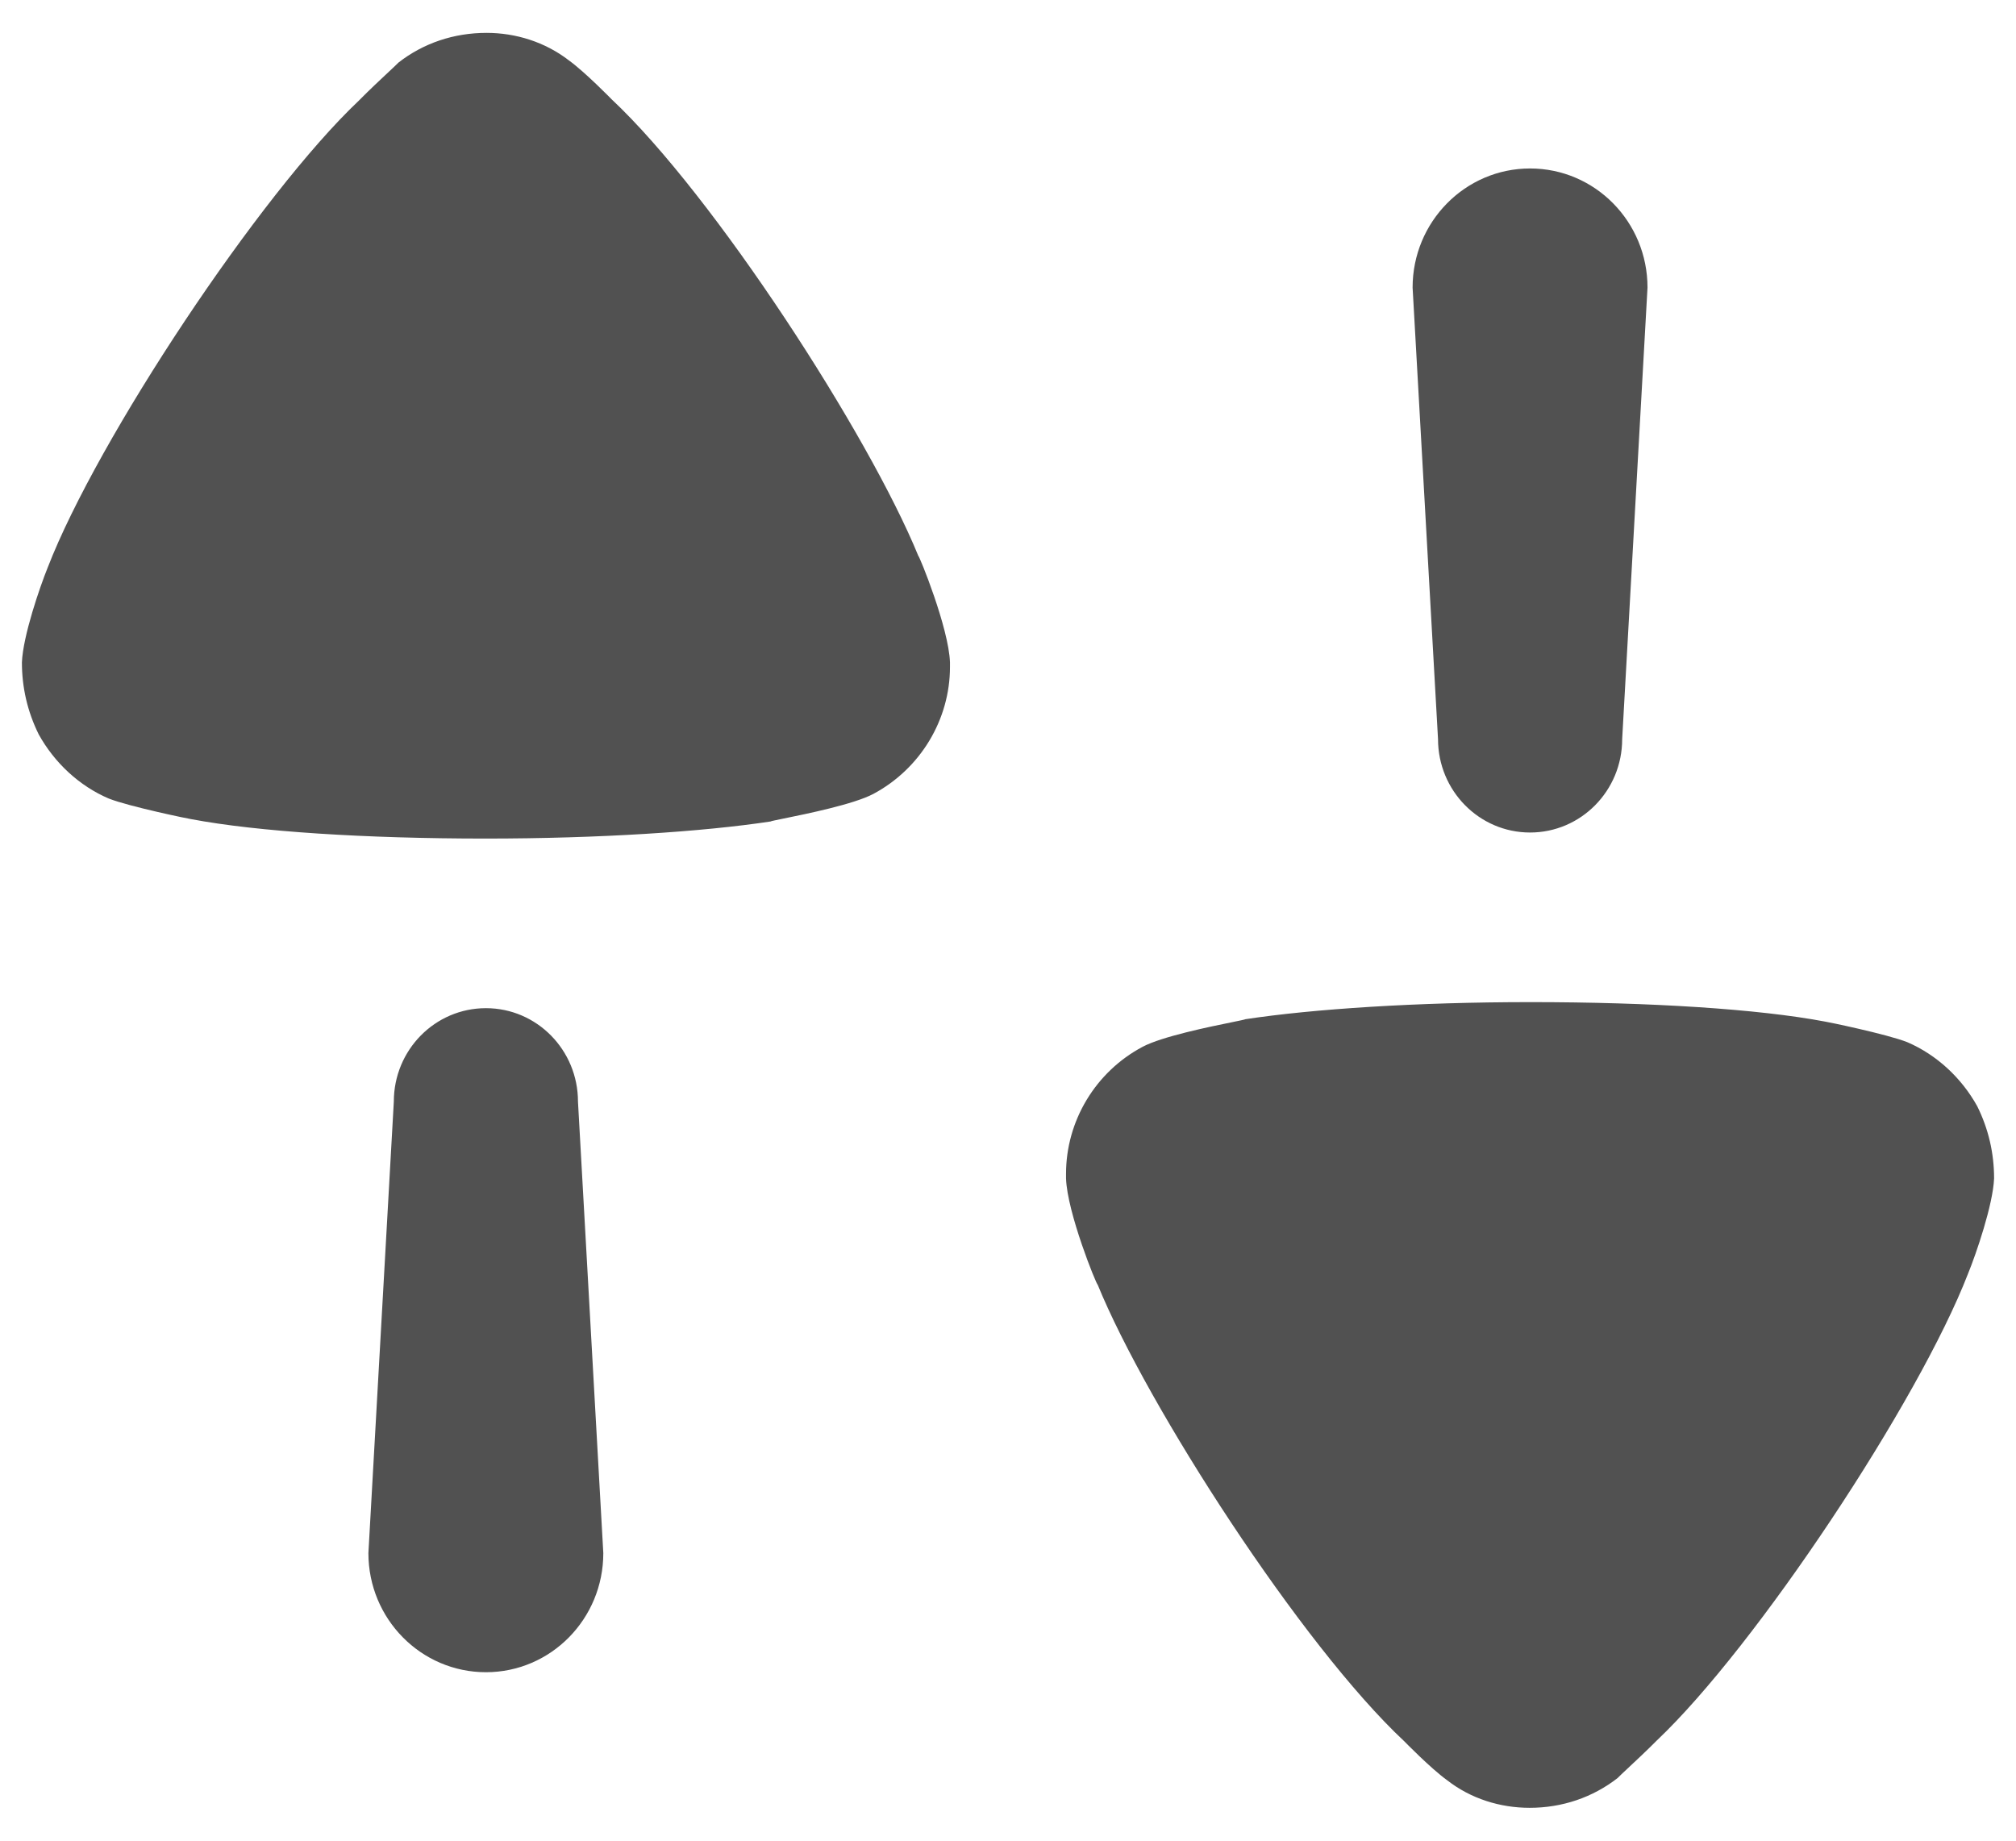 <svg width="23" height="21" viewBox="0 0 23 21" fill="none" xmlns="http://www.w3.org/2000/svg">
<path fill-rule="evenodd" clip-rule="evenodd" d="M6.489 0.688C6.676 0.823 6.978 1.133 6.978 1.133C8.148 2.23 9.911 4.958 10.477 6.342C10.489 6.342 10.825 7.166 10.838 7.557V7.609C10.838 8.209 10.502 8.77 9.963 9.058C9.74 9.176 9.199 9.286 8.938 9.339C8.851 9.357 8.795 9.368 8.792 9.372C8.021 9.489 6.837 9.567 5.538 9.567C4.174 9.567 2.939 9.489 2.179 9.345C2.166 9.345 1.472 9.202 1.24 9.11C0.906 8.967 0.623 8.705 0.442 8.379C0.313 8.118 0.25 7.843 0.25 7.557C0.262 7.256 0.455 6.695 0.545 6.473C1.111 5.01 2.964 2.216 4.096 1.146C4.213 1.027 4.347 0.902 4.44 0.815C4.49 0.768 4.528 0.733 4.546 0.714C4.829 0.493 5.177 0.375 5.551 0.375C5.884 0.375 6.218 0.479 6.489 0.688ZM18.507 8.432C18.507 9.021 18.037 9.498 17.456 9.498C16.876 9.498 16.406 9.021 16.406 8.432L16.116 3.281C16.116 2.53 16.717 1.922 17.456 1.922C18.197 1.922 18.796 2.53 18.796 3.281L18.507 8.432ZM21.76 11.89C22.094 12.034 22.377 12.295 22.558 12.621C22.687 12.882 22.75 13.157 22.75 13.444C22.738 13.743 22.545 14.306 22.454 14.528C21.889 15.99 20.035 18.784 18.904 19.855C18.788 19.972 18.657 20.094 18.564 20.181L18.564 20.181L18.564 20.181C18.512 20.23 18.472 20.267 18.454 20.286C18.169 20.507 17.823 20.625 17.451 20.625C17.115 20.625 16.78 20.521 16.511 20.311C16.324 20.177 16.022 19.867 16.022 19.867C14.85 18.772 13.089 16.042 12.523 14.657C12.509 14.657 12.175 13.836 12.162 13.444V13.392C12.162 12.791 12.496 12.229 13.037 11.942C13.259 11.825 13.799 11.714 14.061 11.661L14.061 11.661C14.148 11.643 14.204 11.632 14.208 11.628C14.979 11.511 16.163 11.433 17.462 11.433C18.826 11.433 20.061 11.511 20.821 11.655C20.833 11.655 21.528 11.798 21.76 11.89ZM5.544 11.502C4.963 11.502 4.493 11.979 4.493 12.568L4.203 17.719C4.203 18.47 4.804 19.078 5.544 19.078C6.284 19.078 6.883 18.47 6.883 17.719L6.594 12.568C6.594 11.979 6.124 11.502 5.544 11.502Z" fill="#515151"/>
</svg>
